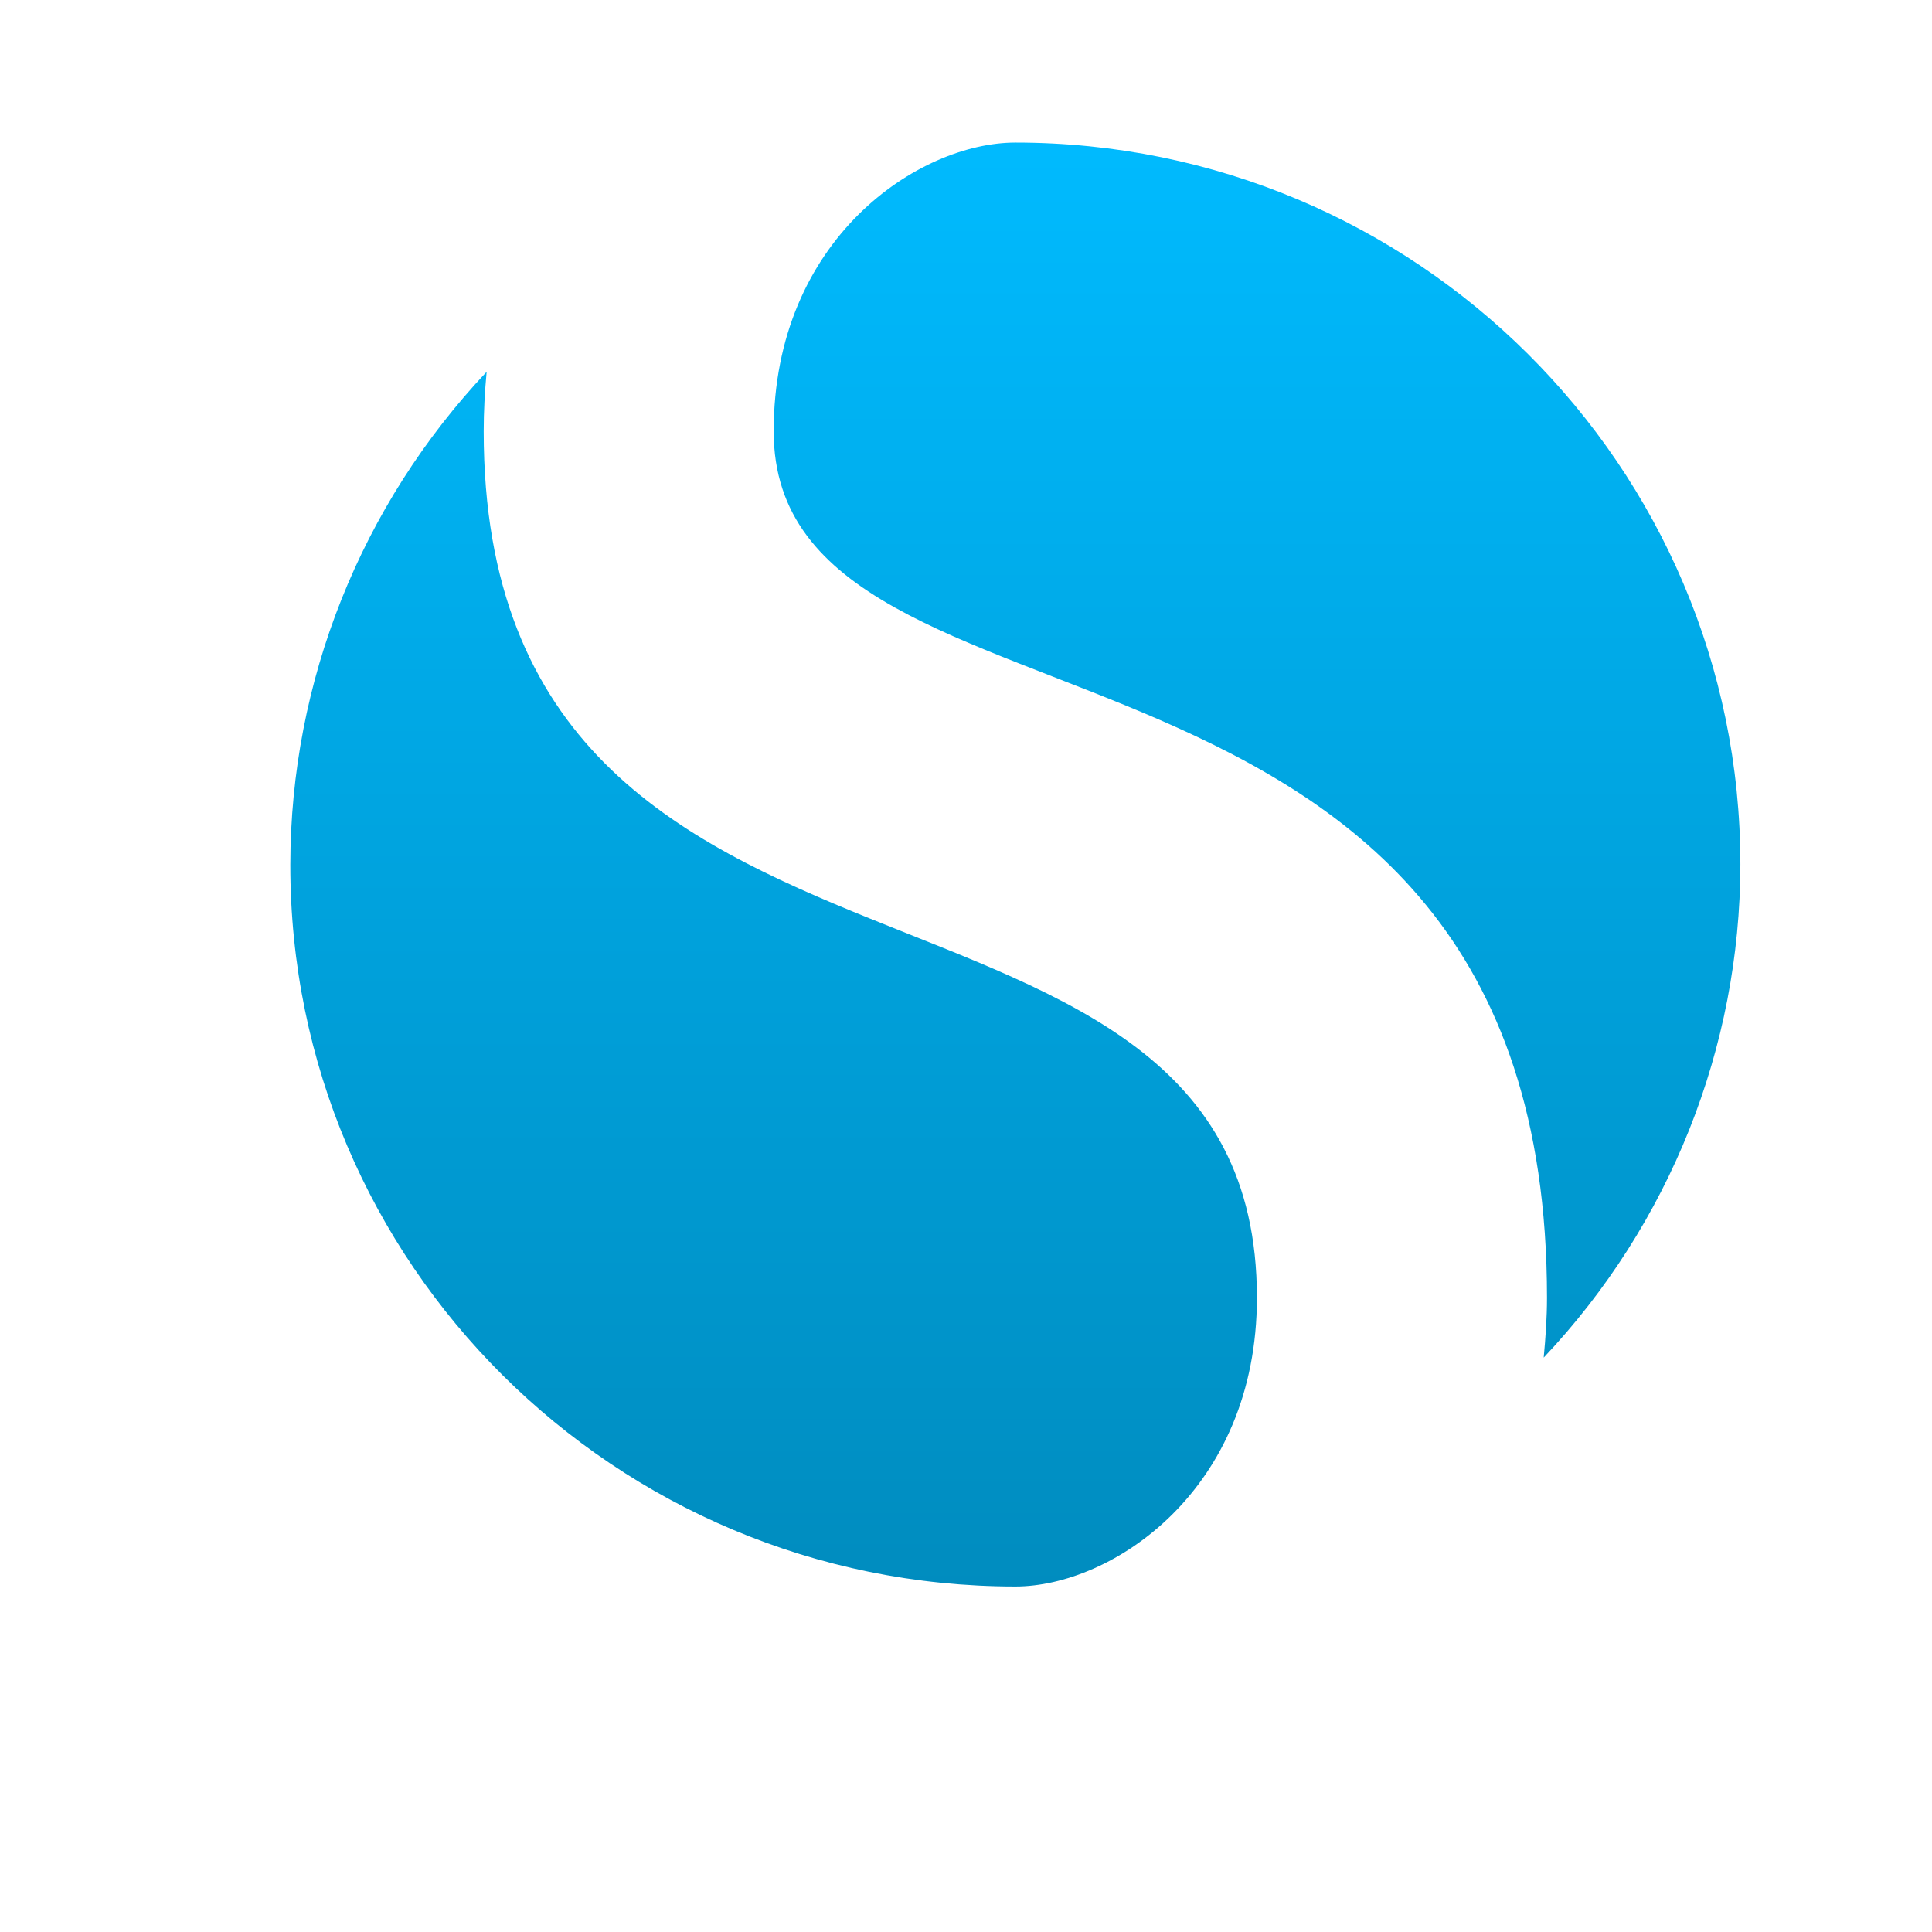 <svg xmlns="http://www.w3.org/2000/svg" xmlns:xlink="http://www.w3.org/1999/xlink" width="64" height="64" viewBox="0 0 64 64" version="1.1">
<defs> <linearGradient id="linear0" gradientUnits="userSpaceOnUse" x1="0" y1="0" x2="0" y2="1" gradientTransform="matrix(55.992,0,0,56,4.004,4)"> <stop offset="0" style="stop-color:#00bbff;stop-opacity:1;"/> <stop offset="1" style="stop-color:#0085b5;stop-opacity:1;"/> </linearGradient> </defs>
<g id="surface1">
<path style=" stroke:none;fill-rule:nonzero;fill:url(#linear0);fill-opacity:1;" d="M 33.637 4.723 C 30.434 4.723 25.629 7.91 25.629 14.289 C 25.629 25.449 51.246 19.074 51.246 42.988 C 51.246 43.648 51.199 44.309 51.137 44.973 C 55.312 40.551 57.645 34.707 57.652 28.641 C 57.656 15.434 46.895 4.723 33.637 4.723 Z M 16.121 12.316 C 11.953 16.738 9.625 22.574 9.617 28.641 C 9.605 41.852 20.367 52.555 33.637 52.555 C 36.836 52.555 41.637 49.367 41.637 42.988 C 41.637 27.043 16.023 35.02 16.023 14.289 C 16.023 13.629 16.059 12.973 16.121 12.316 Z M 16.121 12.316 "/>
</g>
</svg>
